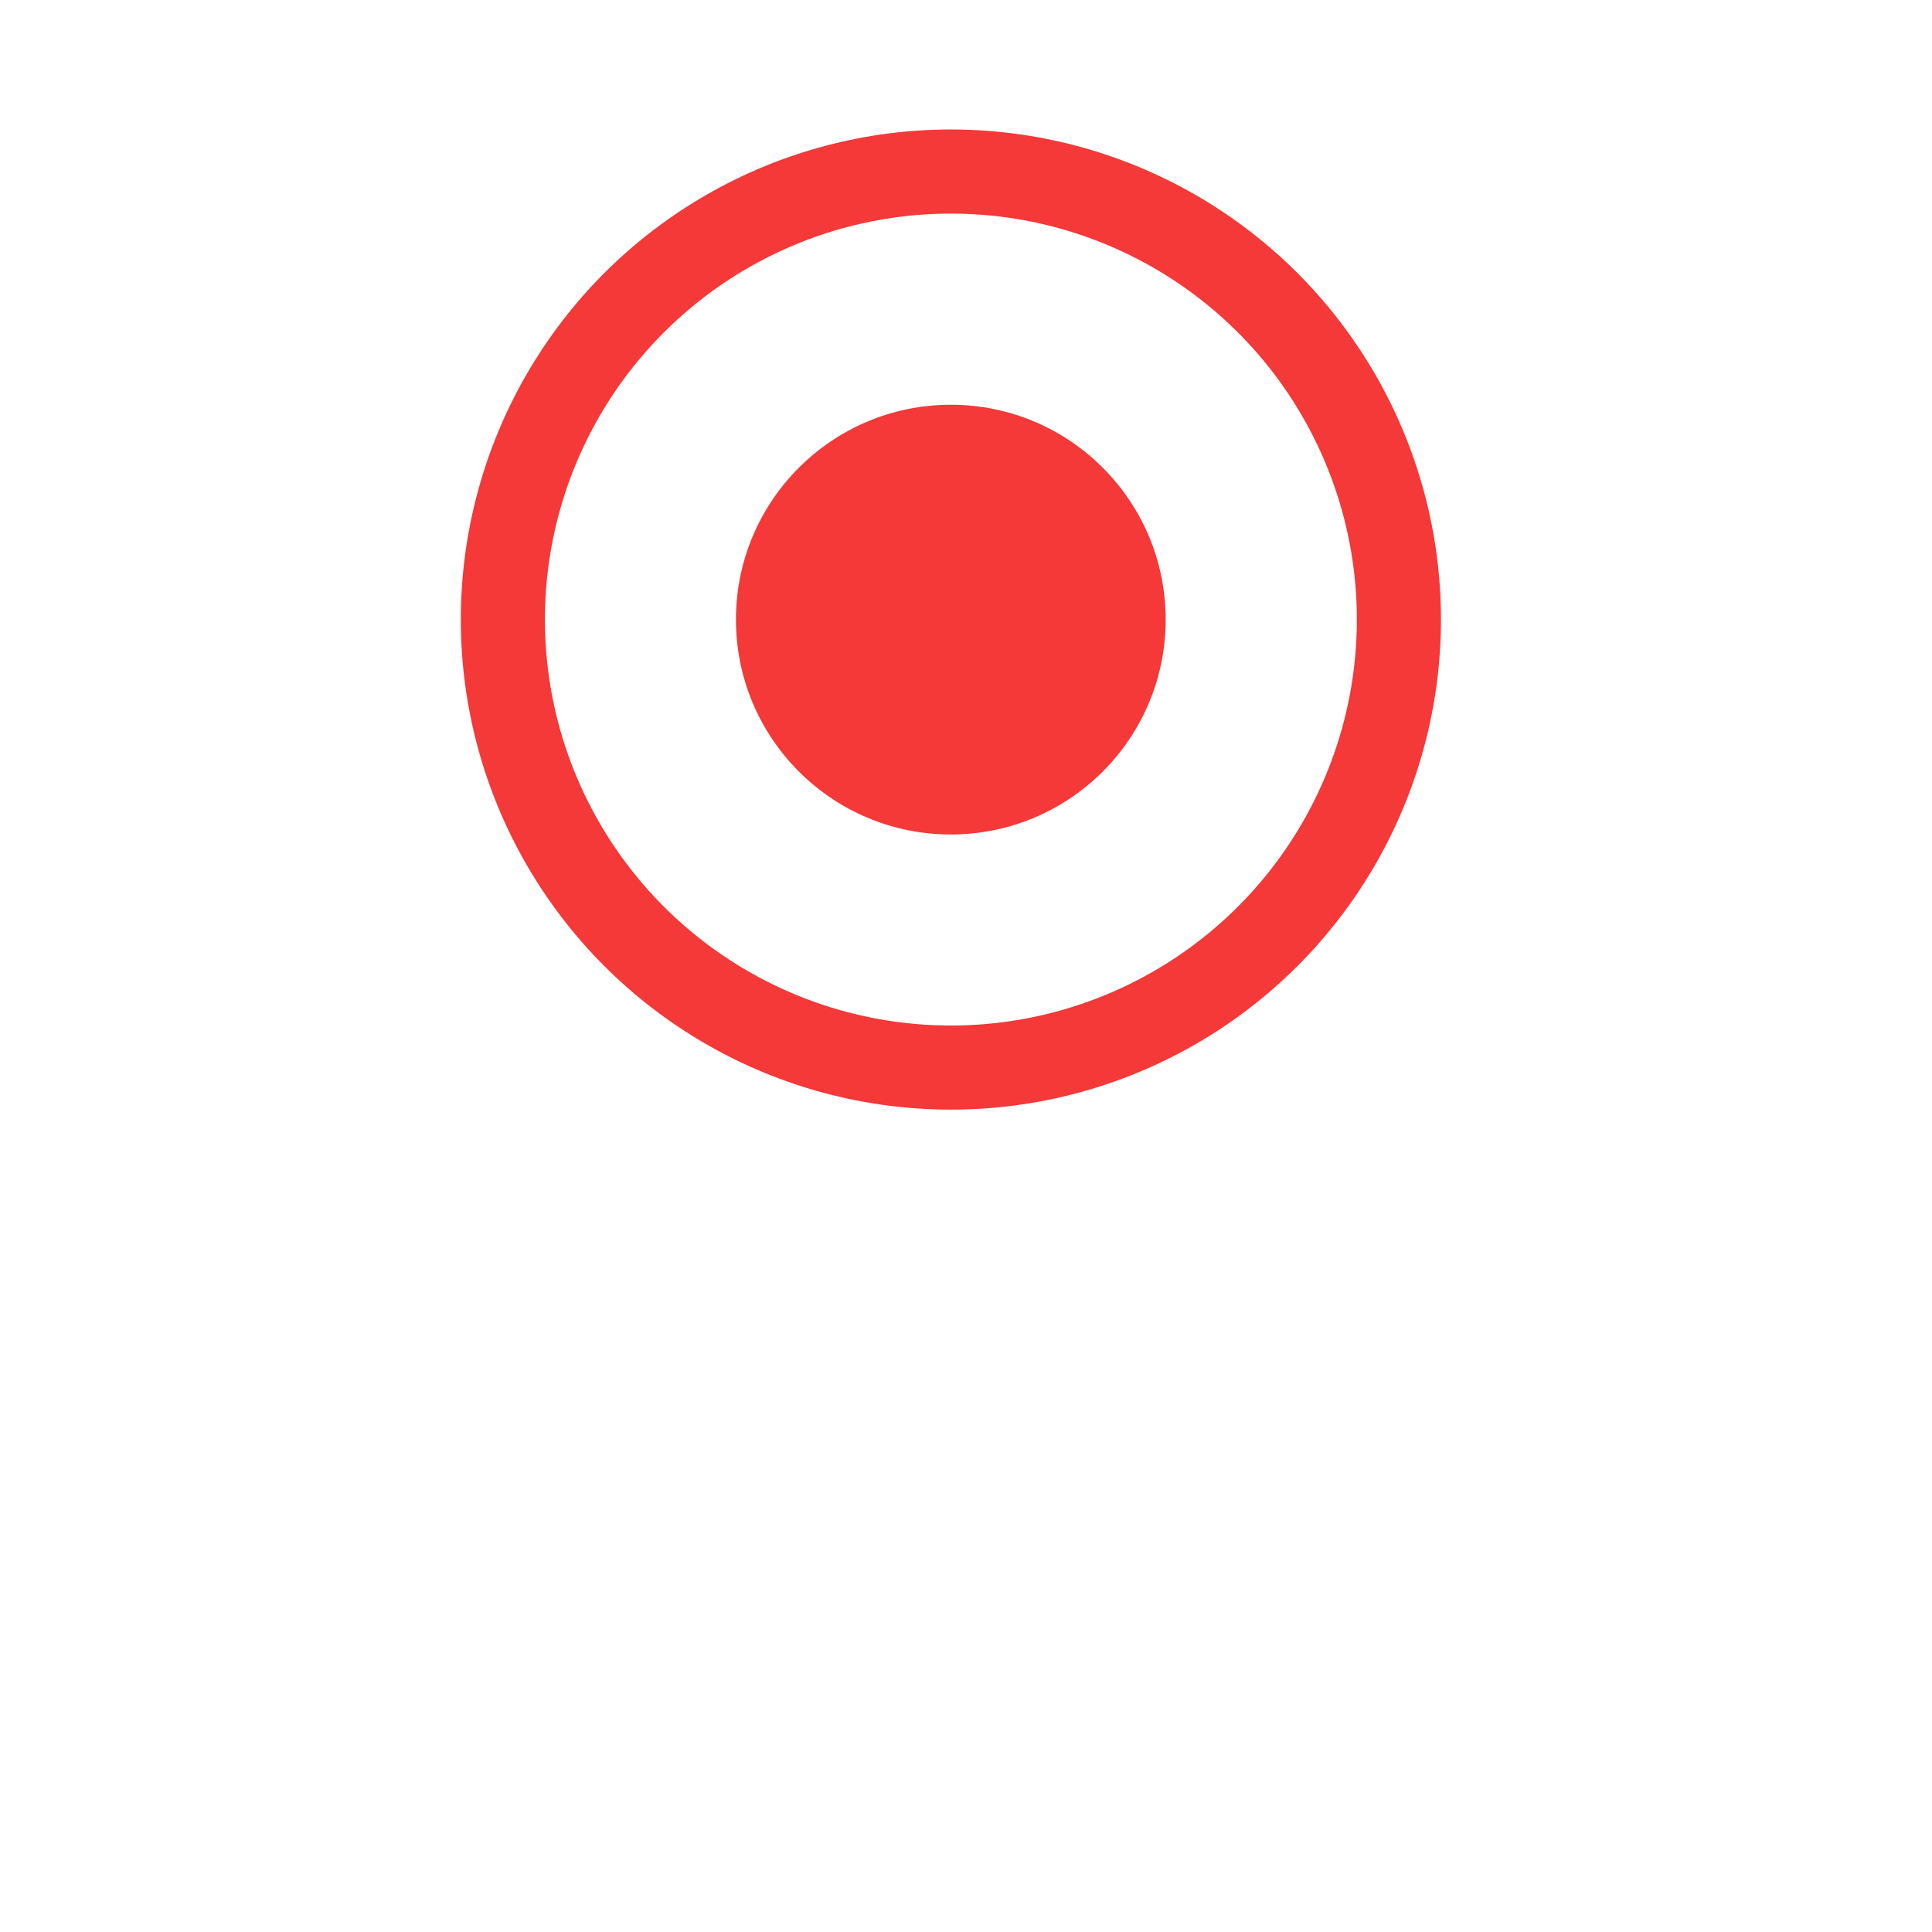 <svg width="28" height="28" viewBox="0 0 28 28" fill="none" xmlns="http://www.w3.org/2000/svg">
<g filter="url('#filter0_d_1_161')">
<circle cx="13.781" cy="8.979" r="8.631" fill="white"></circle>
</g>
<circle cx="13.781" cy="8.979" r="6.493" fill="white" stroke="#F53838" stroke-width="1.219"></circle>
<circle cx="13.78" cy="8.98" r="3.114" fill="#F53838"></circle>
<defs>
<filter id="filter0_d_1_161" x="0.273" y="0.348" width="27.017" height="27.017" filterUnits="userSpaceOnUse" color-interpolation-filters="sRGB">
<feFlood flood-opacity="0" result="BackgroundImageFix"></feFlood>
<feColorMatrix in="SourceAlpha" type="matrix" values="0 0 0 0 0 0 0 0 0 0 0 0 0 0 0 0 0 0 127 0" result="hardAlpha"></feColorMatrix>
<feOffset dy="4.877"></feOffset>
<feGaussianBlur stdDeviation="2.439"></feGaussianBlur>
<feColorMatrix type="matrix" values="0 0 0 0 0.529 0 0 0 0 0.529 0 0 0 0 0.529 0 0 0 0.14 0"></feColorMatrix>
<feBlend mode="normal" in2="BackgroundImageFix" result="effect1_dropShadow_1_161"></feBlend>
<feBlend mode="normal" in="SourceGraphic" in2="effect1_dropShadow_1_161" result="shape"></feBlend>
</filter>
</defs>
</svg>
